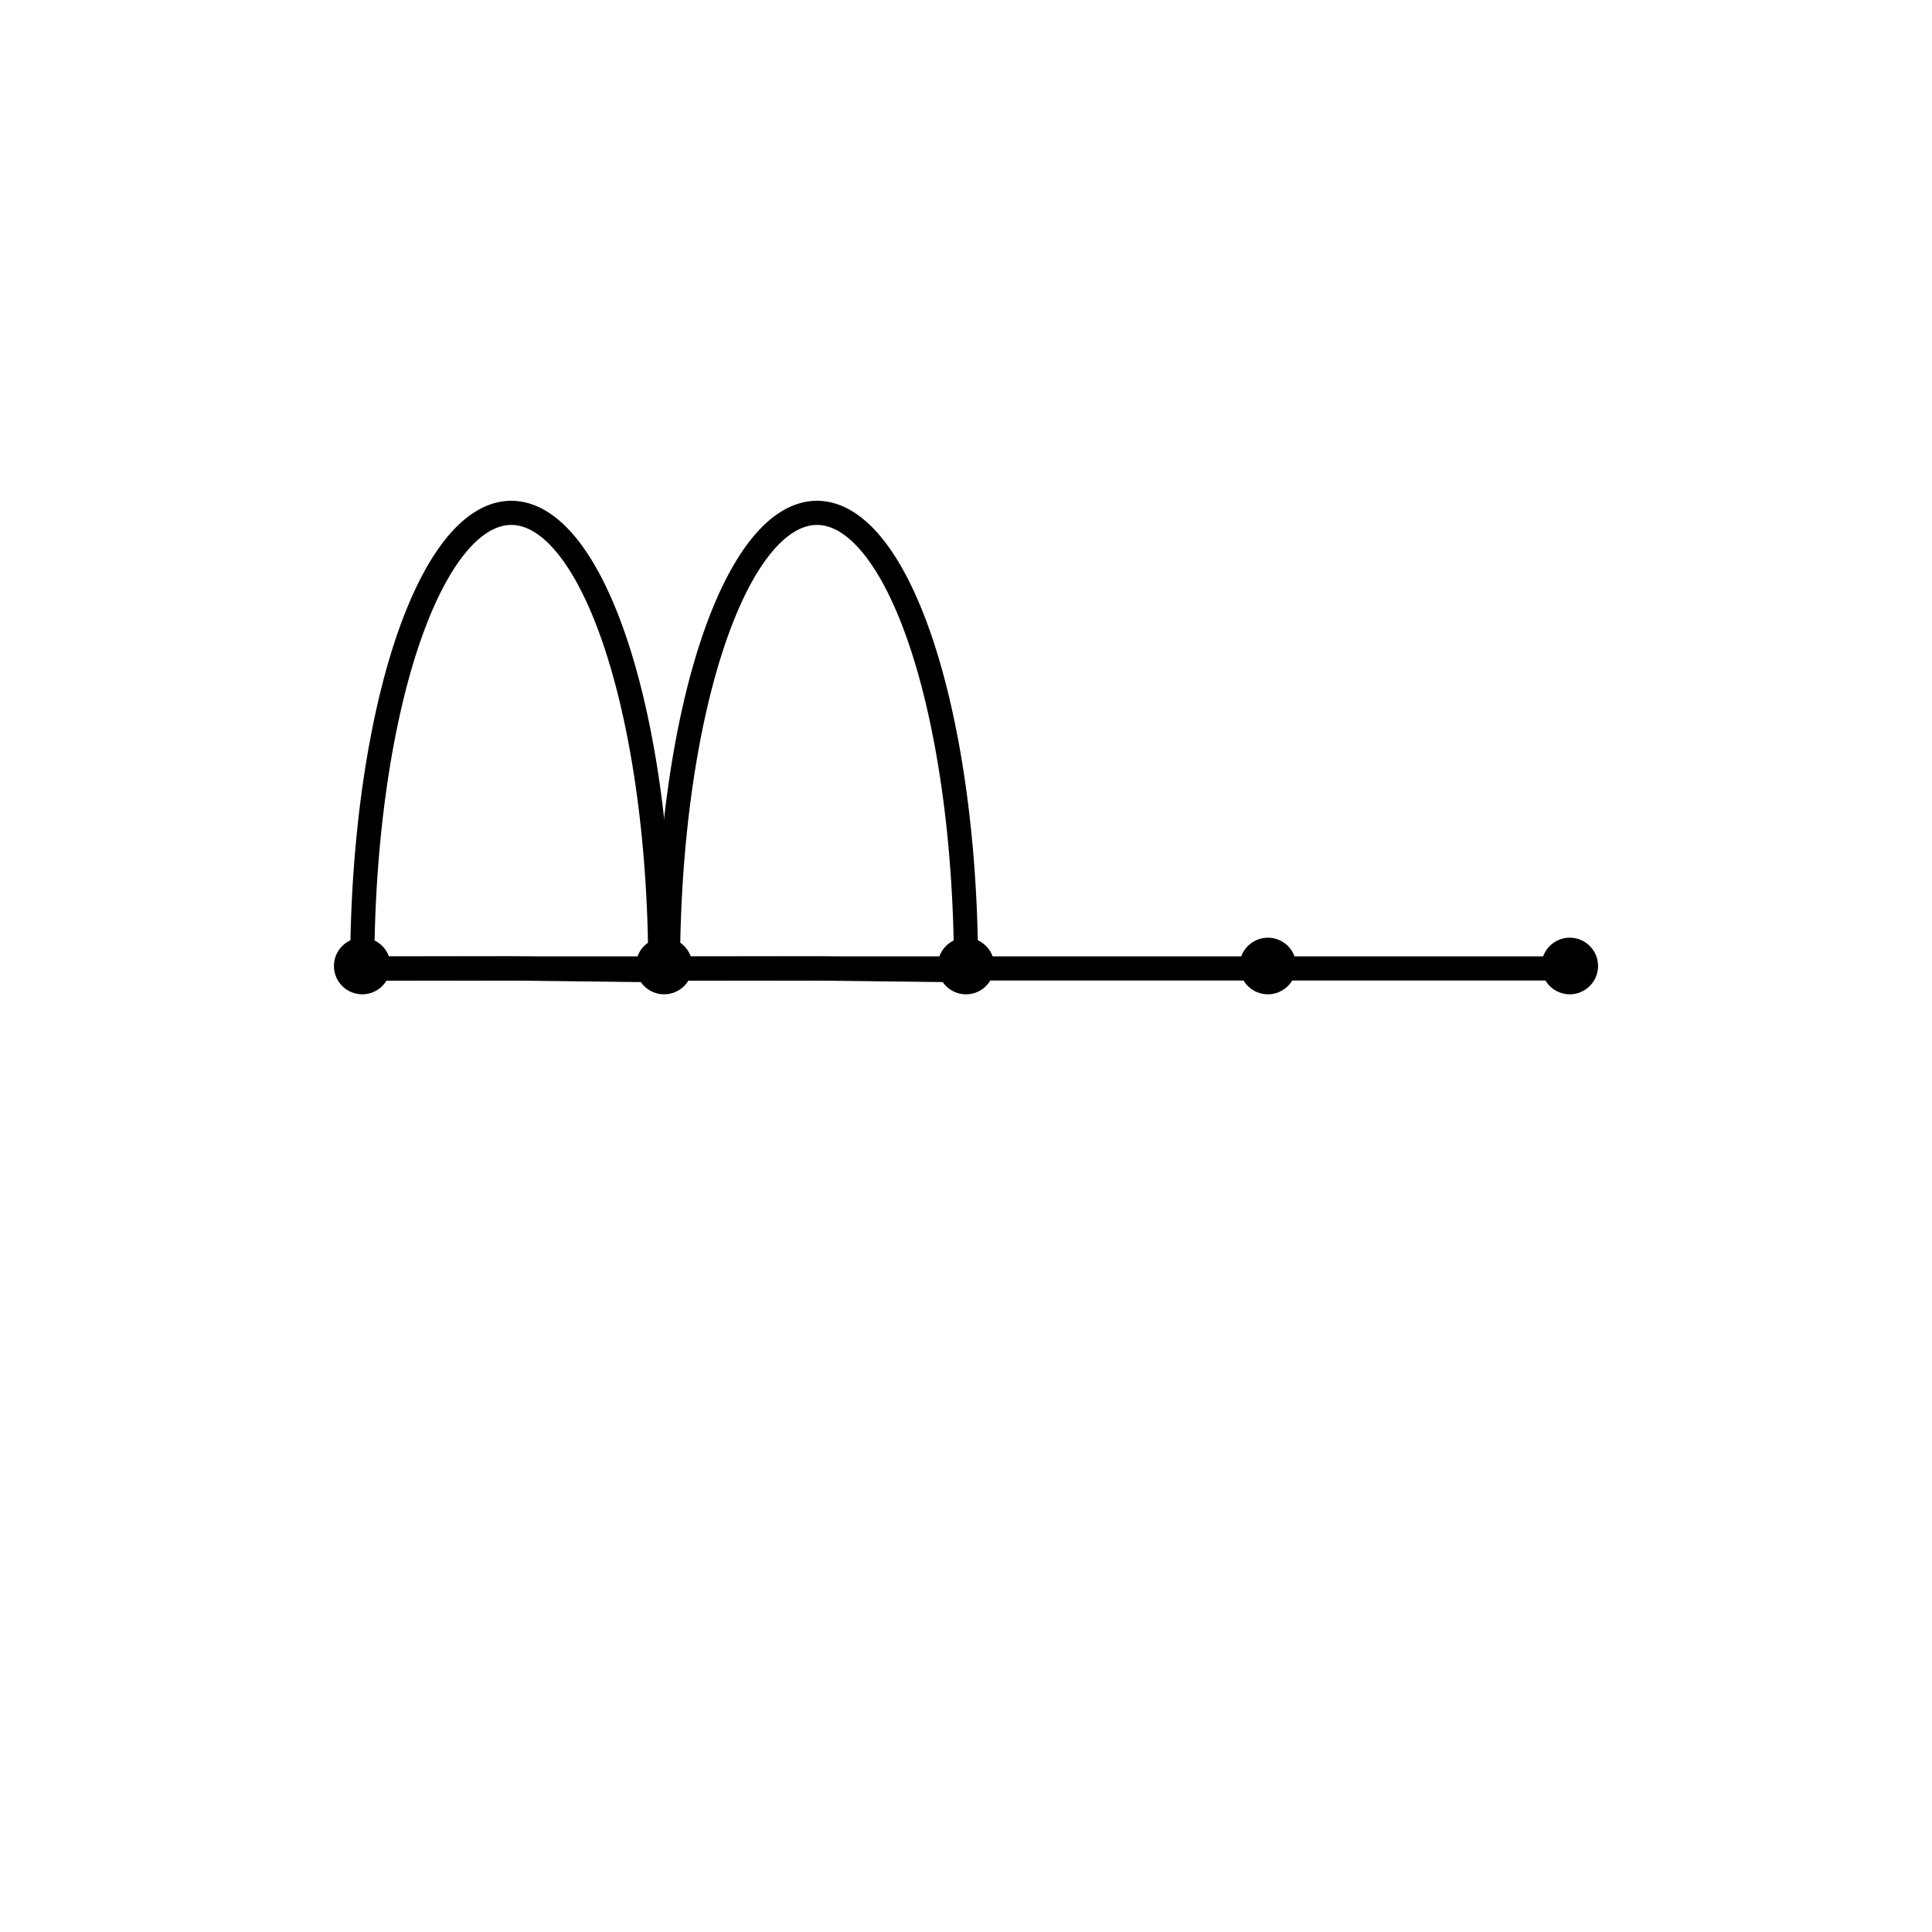 <?xml version="1.0" encoding="UTF-8" standalone="no"?>
<!-- Created with Inkscape (http://www.inkscape.org/) -->

<svg
   xmlns:dc="http://purl.org/dc/elements/1.1/"
   xmlns:cc="http://creativecommons.org/ns#"
   xmlns:rdf="http://www.w3.org/1999/02/22-rdf-syntax-ns#"
   xmlns:svg="http://www.w3.org/2000/svg"
   xmlns="http://www.w3.org/2000/svg"
   xmlns:sodipodi="http://sodipodi.sourceforge.net/DTD/sodipodi-0.dtd"
   xmlns:inkscape="http://www.inkscape.org/namespaces/inkscape"
   width="64px"
   height="64px"
   viewBox="0 0 64 64"
   version="1.1"
   id="SVGRoot"
   inkscape:version="0.92.4 (5da689c313, 2019-01-14)"
   sodipodi:docname="ws5.svg">
  <defs
     id="defs815" />
  <sodipodi:namedview
     id="base"
     pagecolor="#ffffff"
     bordercolor="#666666"
     borderopacity="1.0"
     inkscape:pageopacity="0.0"
     inkscape:pageshadow="2"
     inkscape:zoom="9.2109375"
     inkscape:cx="30.067658"
     inkscape:cy="49.017315"
     inkscape:document-units="px"
     inkscape:current-layer="layer1"
     showgrid="false"
     inkscape:window-width="1272"
     inkscape:window-height="972"
     inkscape:window-x="3"
     inkscape:window-y="3"
     inkscape:window-maximized="0"
     inkscape:grid-bbox="true"
     showguides="true"
     inkscape:guide-bbox="true">
    <sodipodi:guide
       position="32,41.364"
       orientation="1,0"
       id="guide829"
       inkscape:locked="false"
       inkscape:label=""
       inkscape:color="rgb(0,0,255)" />
    <sodipodi:guide
       position="12,41.148"
       orientation="1,0"
       id="guide831"
       inkscape:locked="false"
       inkscape:label=""
       inkscape:color="rgb(0,0,255)" />
    <sodipodi:guide
       position="52,56.501"
       orientation="1,0"
       id="guide833"
       inkscape:locked="false"
       inkscape:label=""
       inkscape:color="rgb(0,0,255)" />
  </sodipodi:namedview>
  <g
     inkscape:label="レイヤー 1"
     inkscape:groupmode="layer"
     id="layer1">
    <circle
       style="fill:#000000;fill-opacity:1;stroke:#000000;stroke-width:1;stroke-miterlimit:4;stroke-dasharray:none;stroke-opacity:1"
       id="path1371"
       cx="32"
       cy="32"
       r="0.438" />
    <circle
       r="0.438"
       cy="32"
       cx="12"
       id="circle1375"
       style="fill:#000000;fill-opacity:1;stroke:#000000;stroke-width:1;stroke-miterlimit:4;stroke-dasharray:none;stroke-opacity:1" />
    <circle
       r="0.438"
       cy="32"
       cx="52"
       id="circle1379"
       style="fill:#000000;fill-opacity:1;stroke:#000000;stroke-width:1;stroke-miterlimit:4;stroke-dasharray:none;stroke-opacity:1" />
    <circle
       style="fill:#000000;fill-opacity:1;stroke:#000000;stroke-width:1;stroke-miterlimit:4;stroke-dasharray:none;stroke-opacity:1"
       id="circle1381"
       cx="42"
       cy="32"
       r="0.438" />
    <circle
       r="0.438"
       cy="32"
       cx="22"
       id="circle1383"
       style="fill:#000000;fill-opacity:1;stroke:#000000;stroke-width:1;stroke-miterlimit:4;stroke-dasharray:none;stroke-opacity:1" />
    <path
       style="fill:none;stroke:#000000;stroke-width:0.8;stroke-linecap:butt;stroke-linejoin:miter;stroke-opacity:1;stroke-miterlimit:4;stroke-dasharray:none"
       d="M 11.997,32.081 H 52.112"
       id="path817"
       inkscape:connector-curvature="0" />
    <path
       style="fill:none;fill-opacity:1;stroke:#000000;stroke-width:0.8;stroke-miterlimit:4;stroke-dasharray:none;stroke-opacity:1"
       id="path847"
       sodipodi:type="arc"
       sodipodi:cx="16.936386"
       sodipodi:cy="32.081425"
       sodipodi:rx="4.9363866"
       sodipodi:ry="15.090755"
       sodipodi:start="3.14116"
       sodipodi:end="0.0040634856"
       d="m 12,32.088 a 4.936,15.091 0 0 1 2.473,-13.084 4.936,15.091 0 0 1 4.943,0.027 4.936,15.091 0 0 1 2.457,13.111 l -4.936,-0.061 z" />
    <path
       d="m 22.127,32.088 a 4.936,15.091 0 0 1 2.473,-13.084 4.936,15.091 0 0 1 4.943,0.027 A 4.936,15.091 0 0 1 32,32.143 l -4.936,-0.061 z"
       sodipodi:end="0.0040634856"
       sodipodi:start="3.14116"
       sodipodi:ry="15.090755"
       sodipodi:rx="4.9363866"
       sodipodi:cy="32.081425"
       sodipodi:cx="27.063654"
       sodipodi:type="arc"
       id="path851"
       style="fill:none;fill-opacity:1;stroke:#000000;stroke-width:0.8;stroke-miterlimit:4;stroke-dasharray:none;stroke-opacity:1" />
  </g>
</svg>
